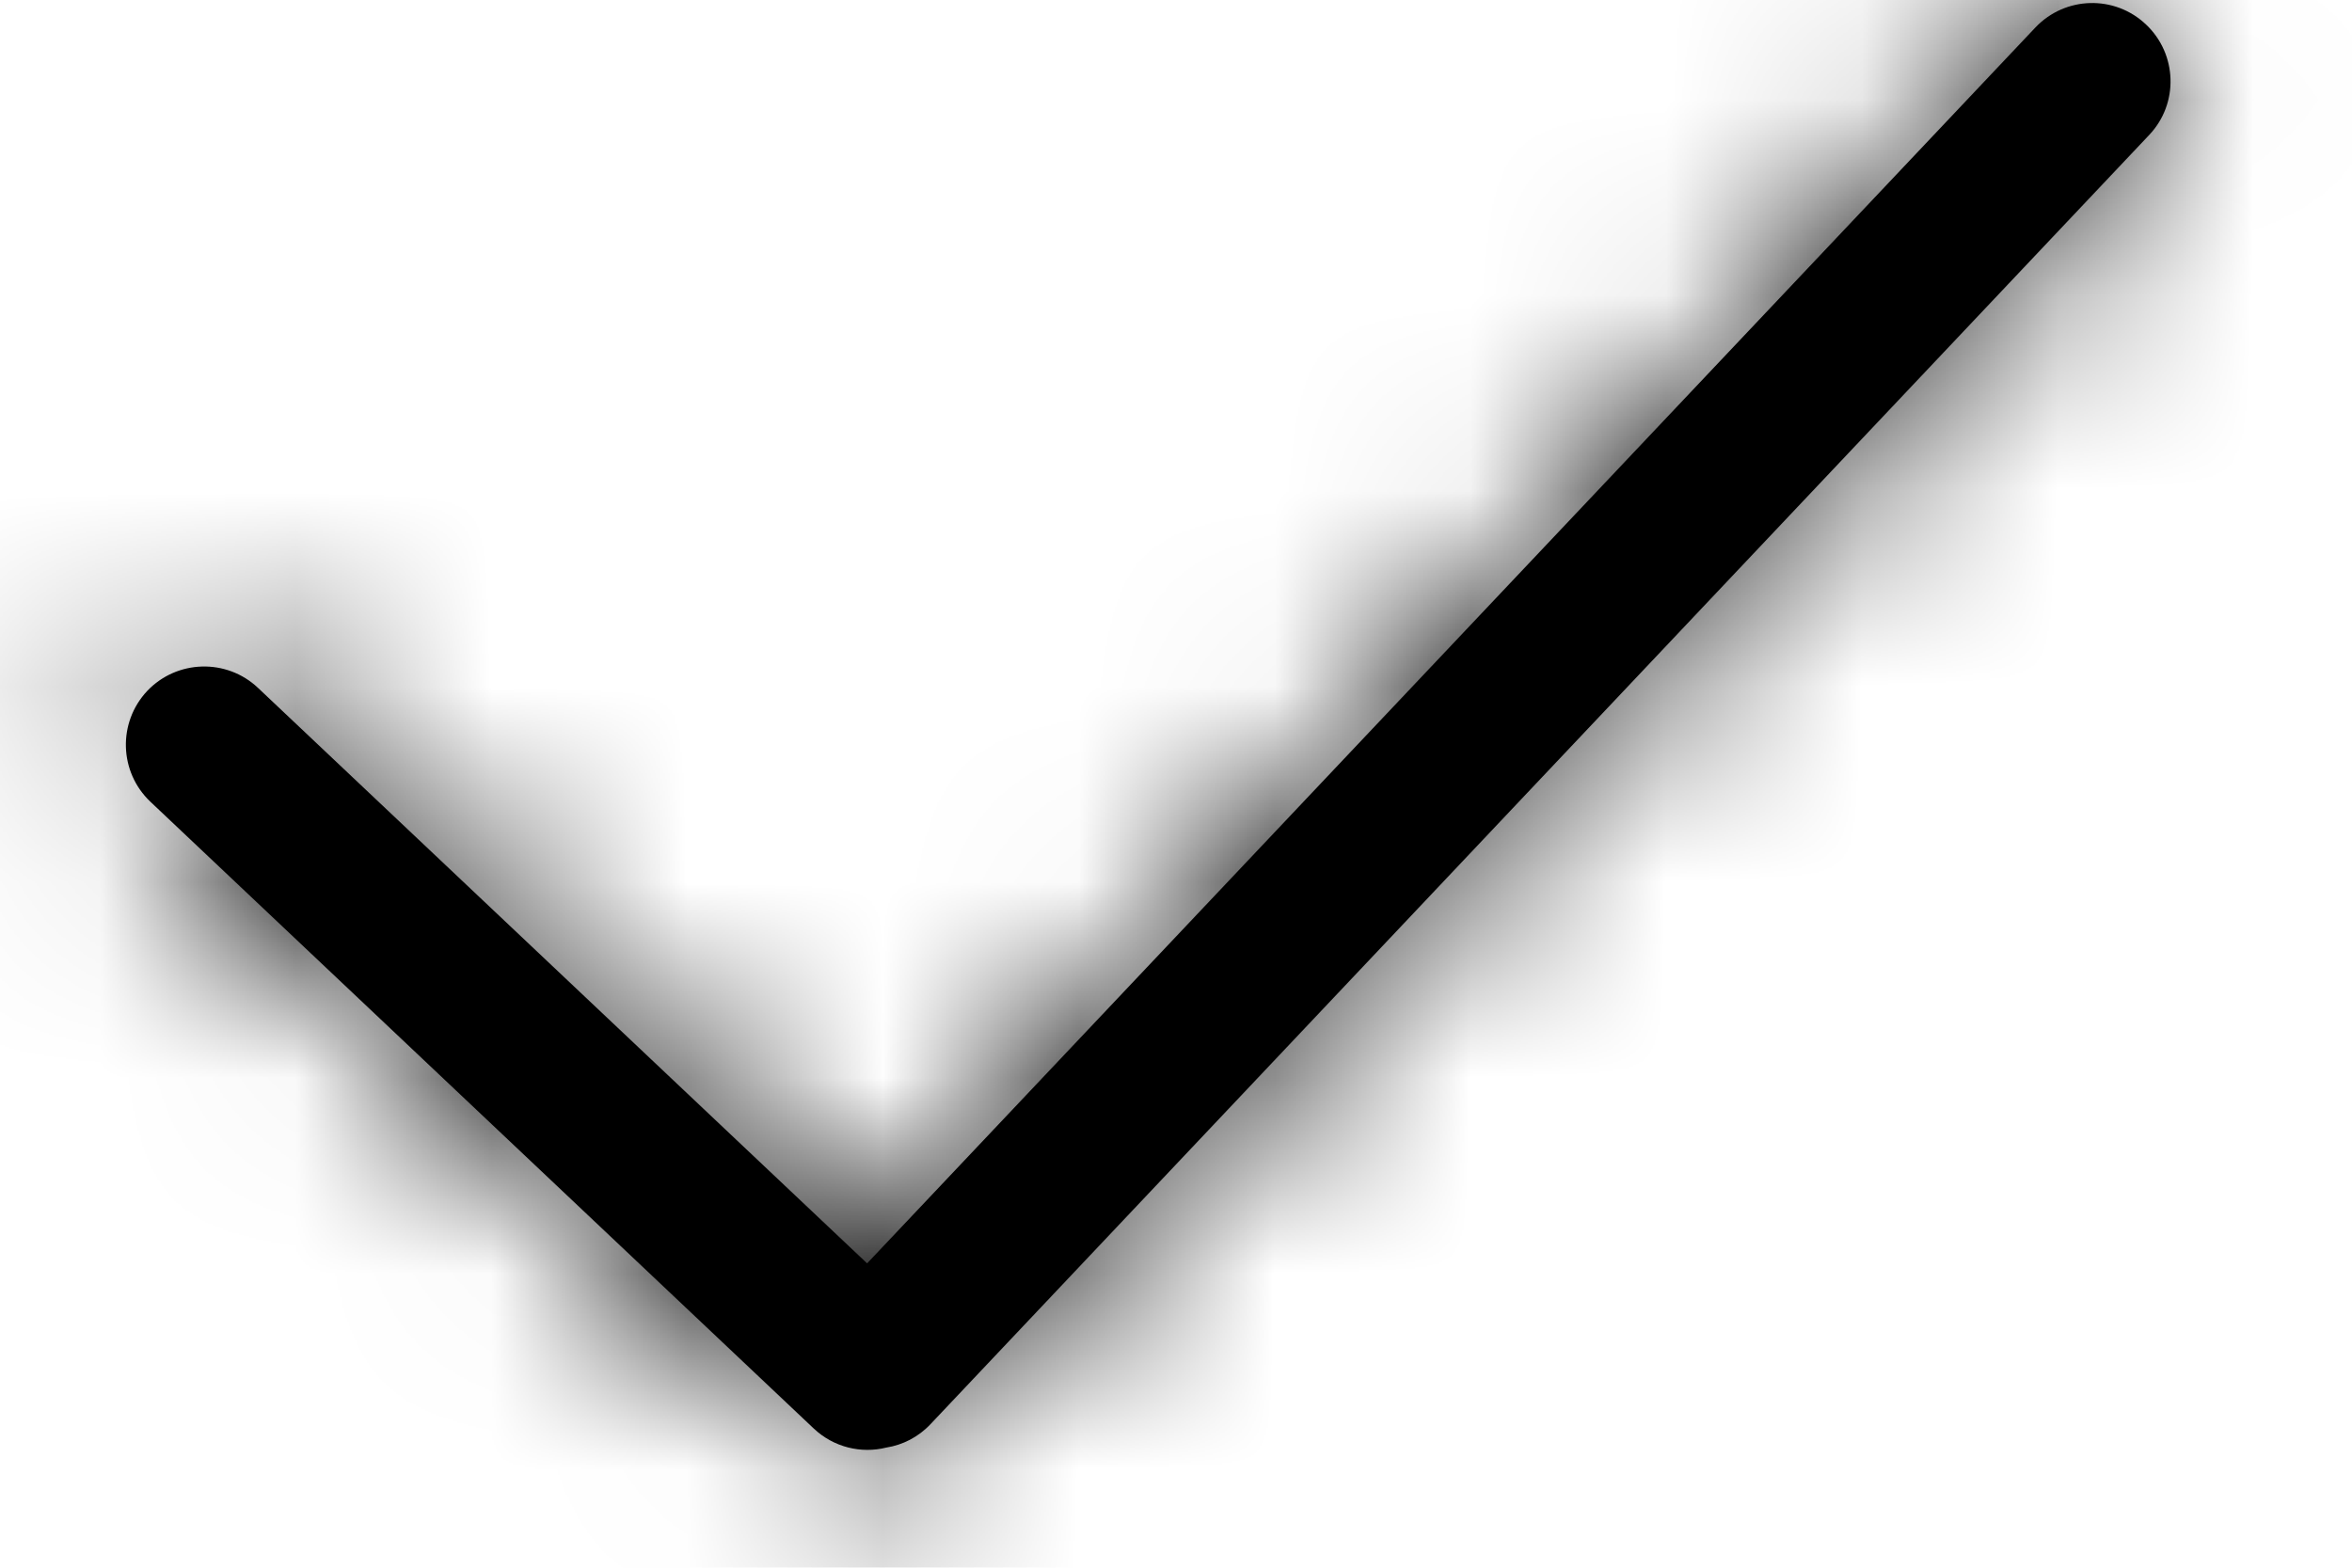 <svg width="12" height="8" viewBox="0 0 12 8" fill="none" xmlns="http://www.w3.org/2000/svg">
<mask id="path-1-inside-1" fill="white">
<path fill-rule="evenodd" clip-rule="evenodd" d="M4.522 7.387C4.394 7.419 4.254 7.386 4.152 7.29L0.767 4.091C0.607 3.939 0.6 3.687 0.751 3.526C0.903 3.366 1.156 3.359 1.316 3.51L4.424 6.447L10.384 0.141C10.536 -0.02 10.789 -0.027 10.949 0.125C11.109 0.276 11.117 0.529 10.965 0.689L4.748 7.267C4.685 7.334 4.605 7.374 4.522 7.387Z"/>
</mask>
<path fill-rule="evenodd" clip-rule="evenodd" d="M4.522 7.387C4.394 7.419 4.254 7.386 4.152 7.29L0.767 4.091C0.607 3.939 0.6 3.687 0.751 3.526C0.903 3.366 1.156 3.359 1.316 3.51L4.424 6.447L10.384 0.141C10.536 -0.02 10.789 -0.027 10.949 0.125C11.109 0.276 11.117 0.529 10.965 0.689L4.748 7.267C4.685 7.334 4.605 7.374 4.522 7.387Z" fill="black"/>
<path d="M4.522 7.387L4.203 5.413L4.123 5.426L4.045 5.445L4.522 7.387ZM4.152 7.29L2.778 8.743L4.152 7.29ZM0.767 4.091L2.141 2.637L2.141 2.637L0.767 4.091ZM0.751 3.526L2.205 4.9L2.205 4.9L0.751 3.526ZM1.316 3.51L-0.058 4.964L-0.058 4.964L1.316 3.51ZM4.424 6.447L3.05 7.901L4.503 9.274L5.877 7.821L4.424 6.447ZM10.384 0.141L8.931 -1.233V-1.233L10.384 0.141ZM10.949 0.125L9.575 1.578L9.575 1.578L10.949 0.125ZM10.965 0.689L9.511 -0.684V-0.684L10.965 0.689ZM4.748 7.267L3.295 5.893L3.295 5.893L4.748 7.267ZM4.045 5.445C4.549 5.321 5.113 5.447 5.525 5.836L2.778 8.743C3.395 9.326 4.239 9.516 4.999 9.33L4.045 5.445ZM5.525 5.836L2.141 2.637L-0.607 5.545L2.778 8.743L5.525 5.836ZM2.141 2.637C2.783 3.245 2.812 4.258 2.205 4.9L-0.702 2.152C-1.613 3.116 -1.57 4.634 -0.607 5.545L2.141 2.637ZM2.205 4.9C1.598 5.542 0.585 5.571 -0.058 4.964L2.69 2.057C1.727 1.146 0.208 1.189 -0.702 2.152L2.205 4.9ZM-0.058 4.964L3.05 7.901L5.797 4.994L2.69 2.057L-0.058 4.964ZM5.877 7.821L11.838 1.514L8.931 -1.233L2.97 5.073L5.877 7.821ZM11.838 1.514C11.23 2.157 10.217 2.185 9.575 1.578L12.323 -1.329C11.36 -2.239 9.841 -2.196 8.931 -1.233L11.838 1.514ZM9.575 1.578C8.933 0.971 8.904 -0.042 9.511 -0.684L12.418 2.063C13.329 1.1 13.286 -0.419 12.323 -1.329L9.575 1.578ZM9.511 -0.684L3.295 5.893L6.202 8.641L12.418 2.063L9.511 -0.684ZM3.295 5.893C3.544 5.629 3.868 5.467 4.203 5.413L4.841 9.362C5.343 9.281 5.827 9.038 6.202 8.641L3.295 5.893Z" fill="black" mask="url(#path-1-inside-1)"/>
</svg>
